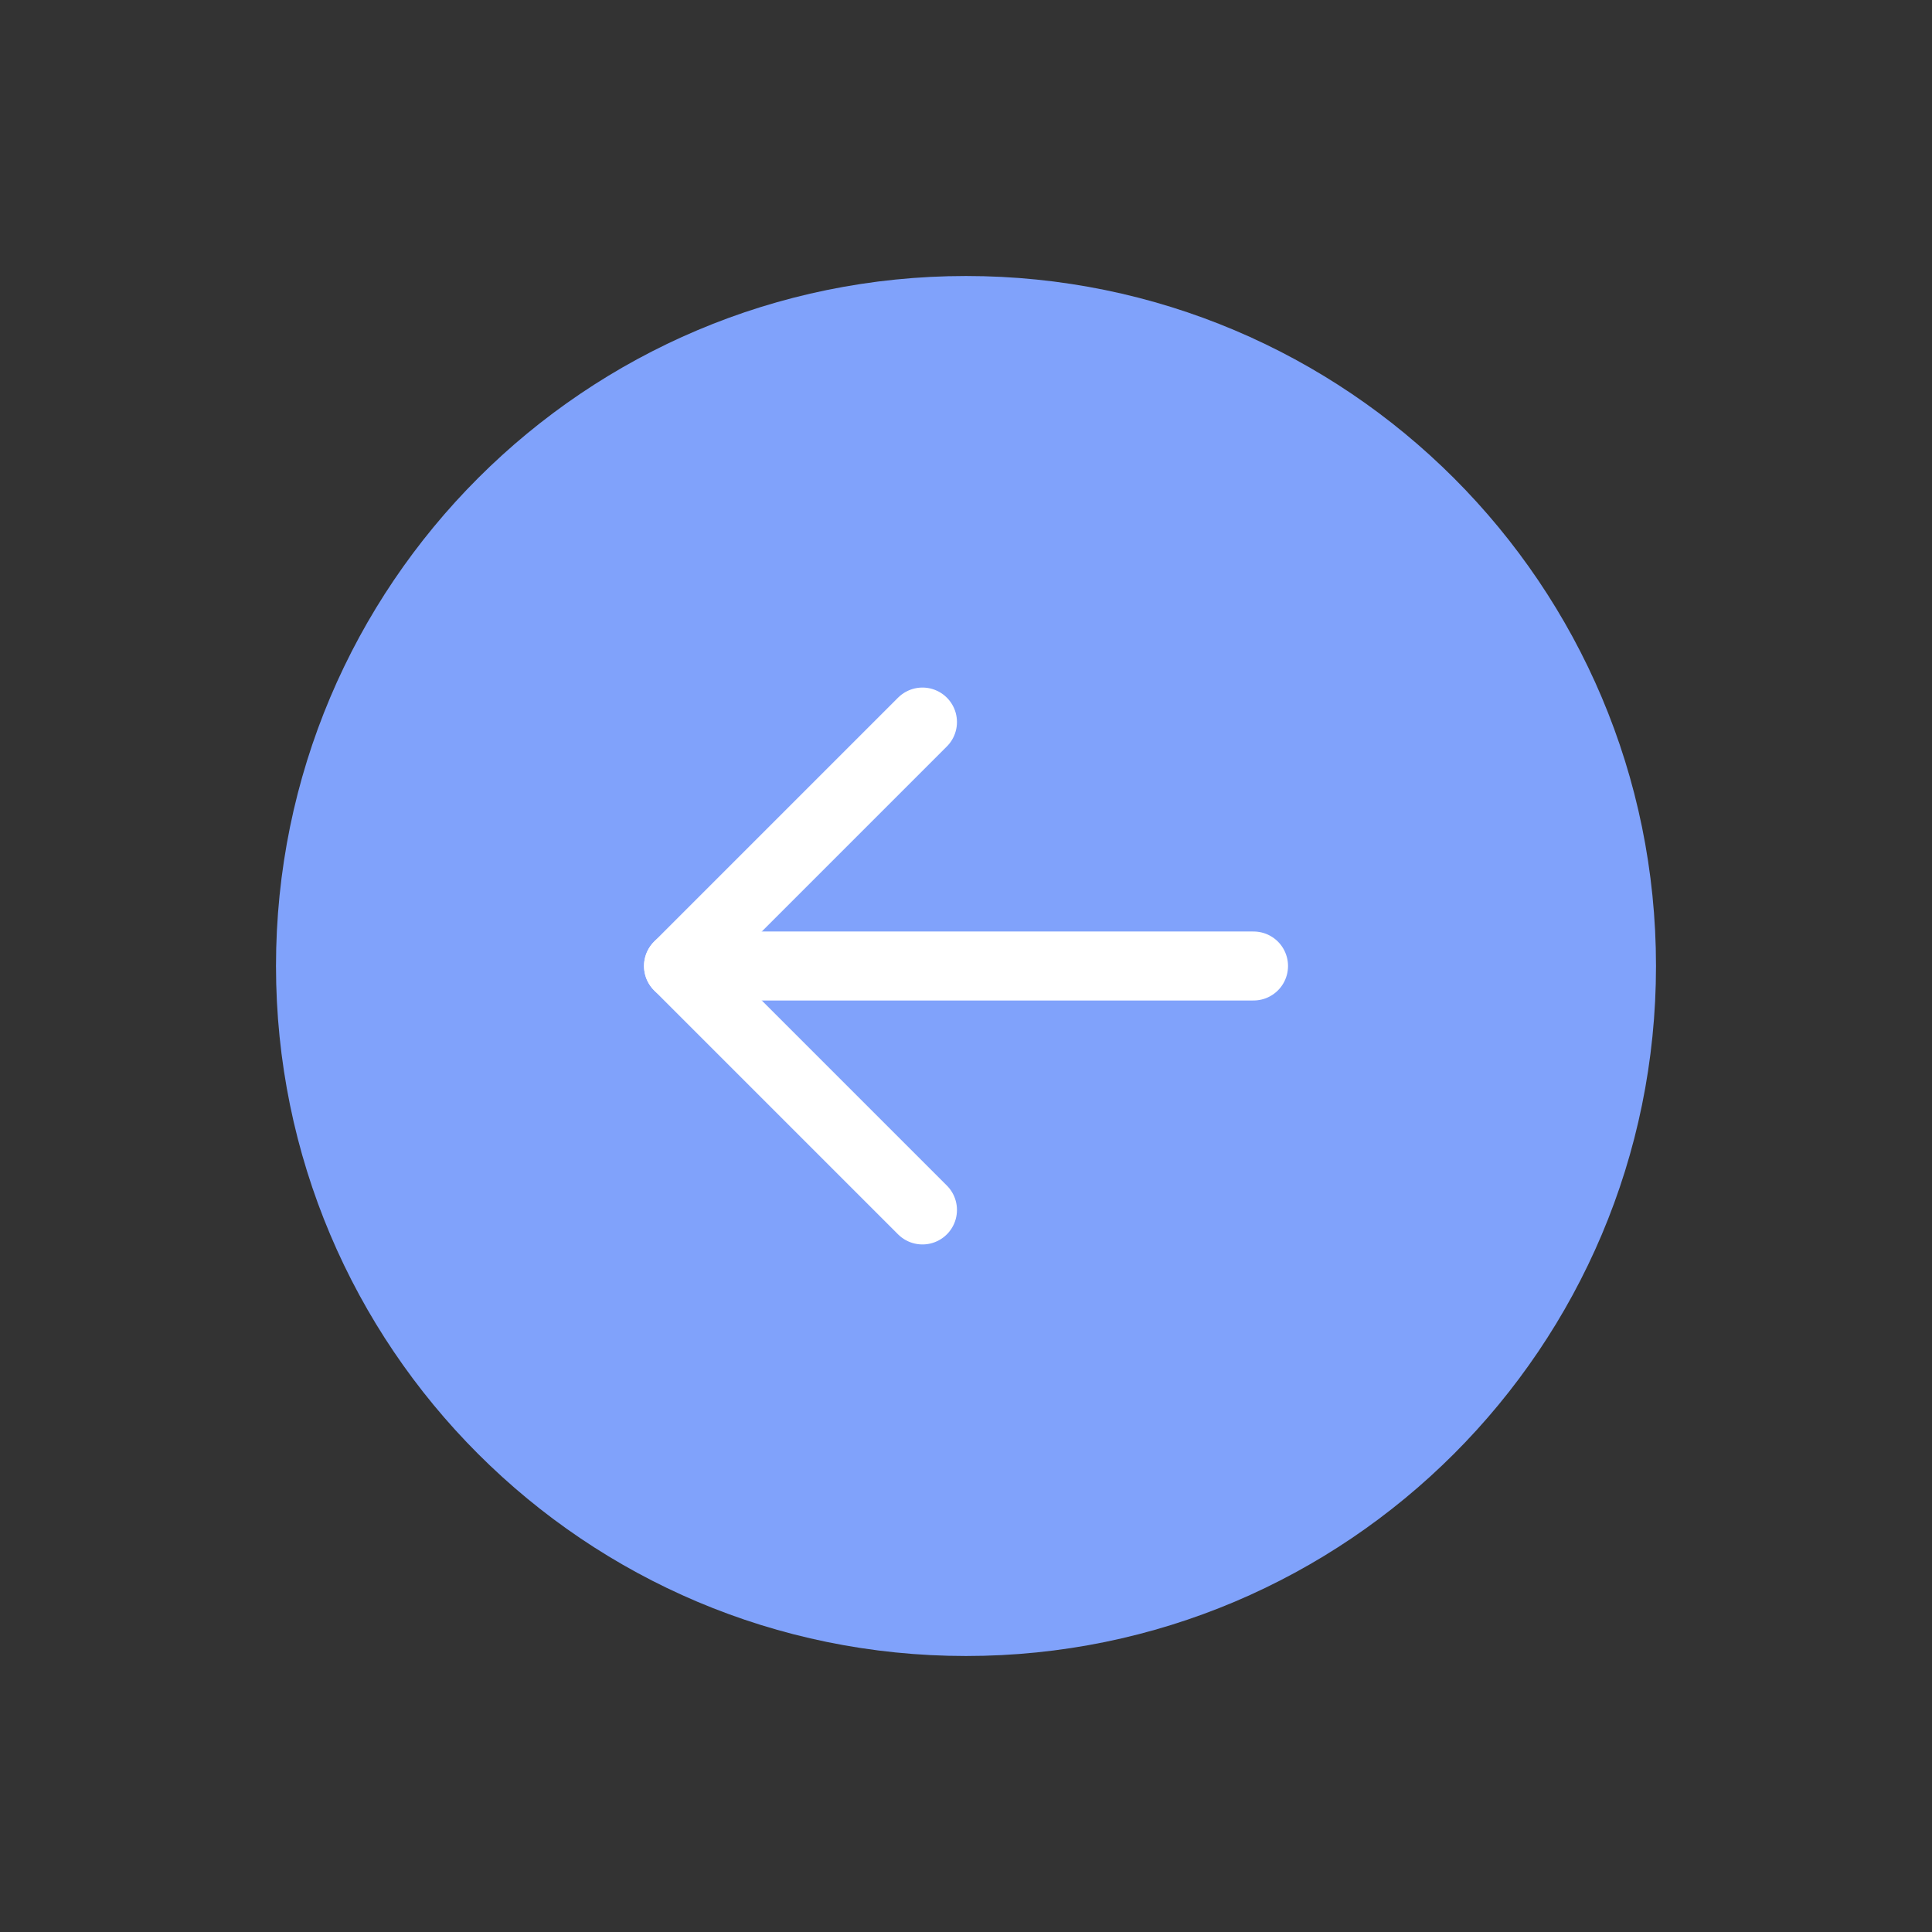 <svg width="56" height="56" viewBox="0 0 56 56" fill="none" xmlns="http://www.w3.org/2000/svg">
<rect x="0" y="0" width="56" height="56" fill="#333333" stroke="none"/>
<path d="M28 8C16.954 8 8 16.954 8 28C8 39.046 16.954 48 28 48C39.046 48 48 39.046 48 28C48 16.954 39.046 8 28 8Z" fill="#80A2FB"/>
<path d="M26.738 20.929L19.667 28L26.738 35.071" stroke="white" stroke-width="2" stroke-linecap="round" stroke-linejoin="round"/>
<path d="M36.334 28L19.667 28" stroke="white" stroke-width="2" stroke-linecap="round" stroke-linejoin="round"/>
</svg>
